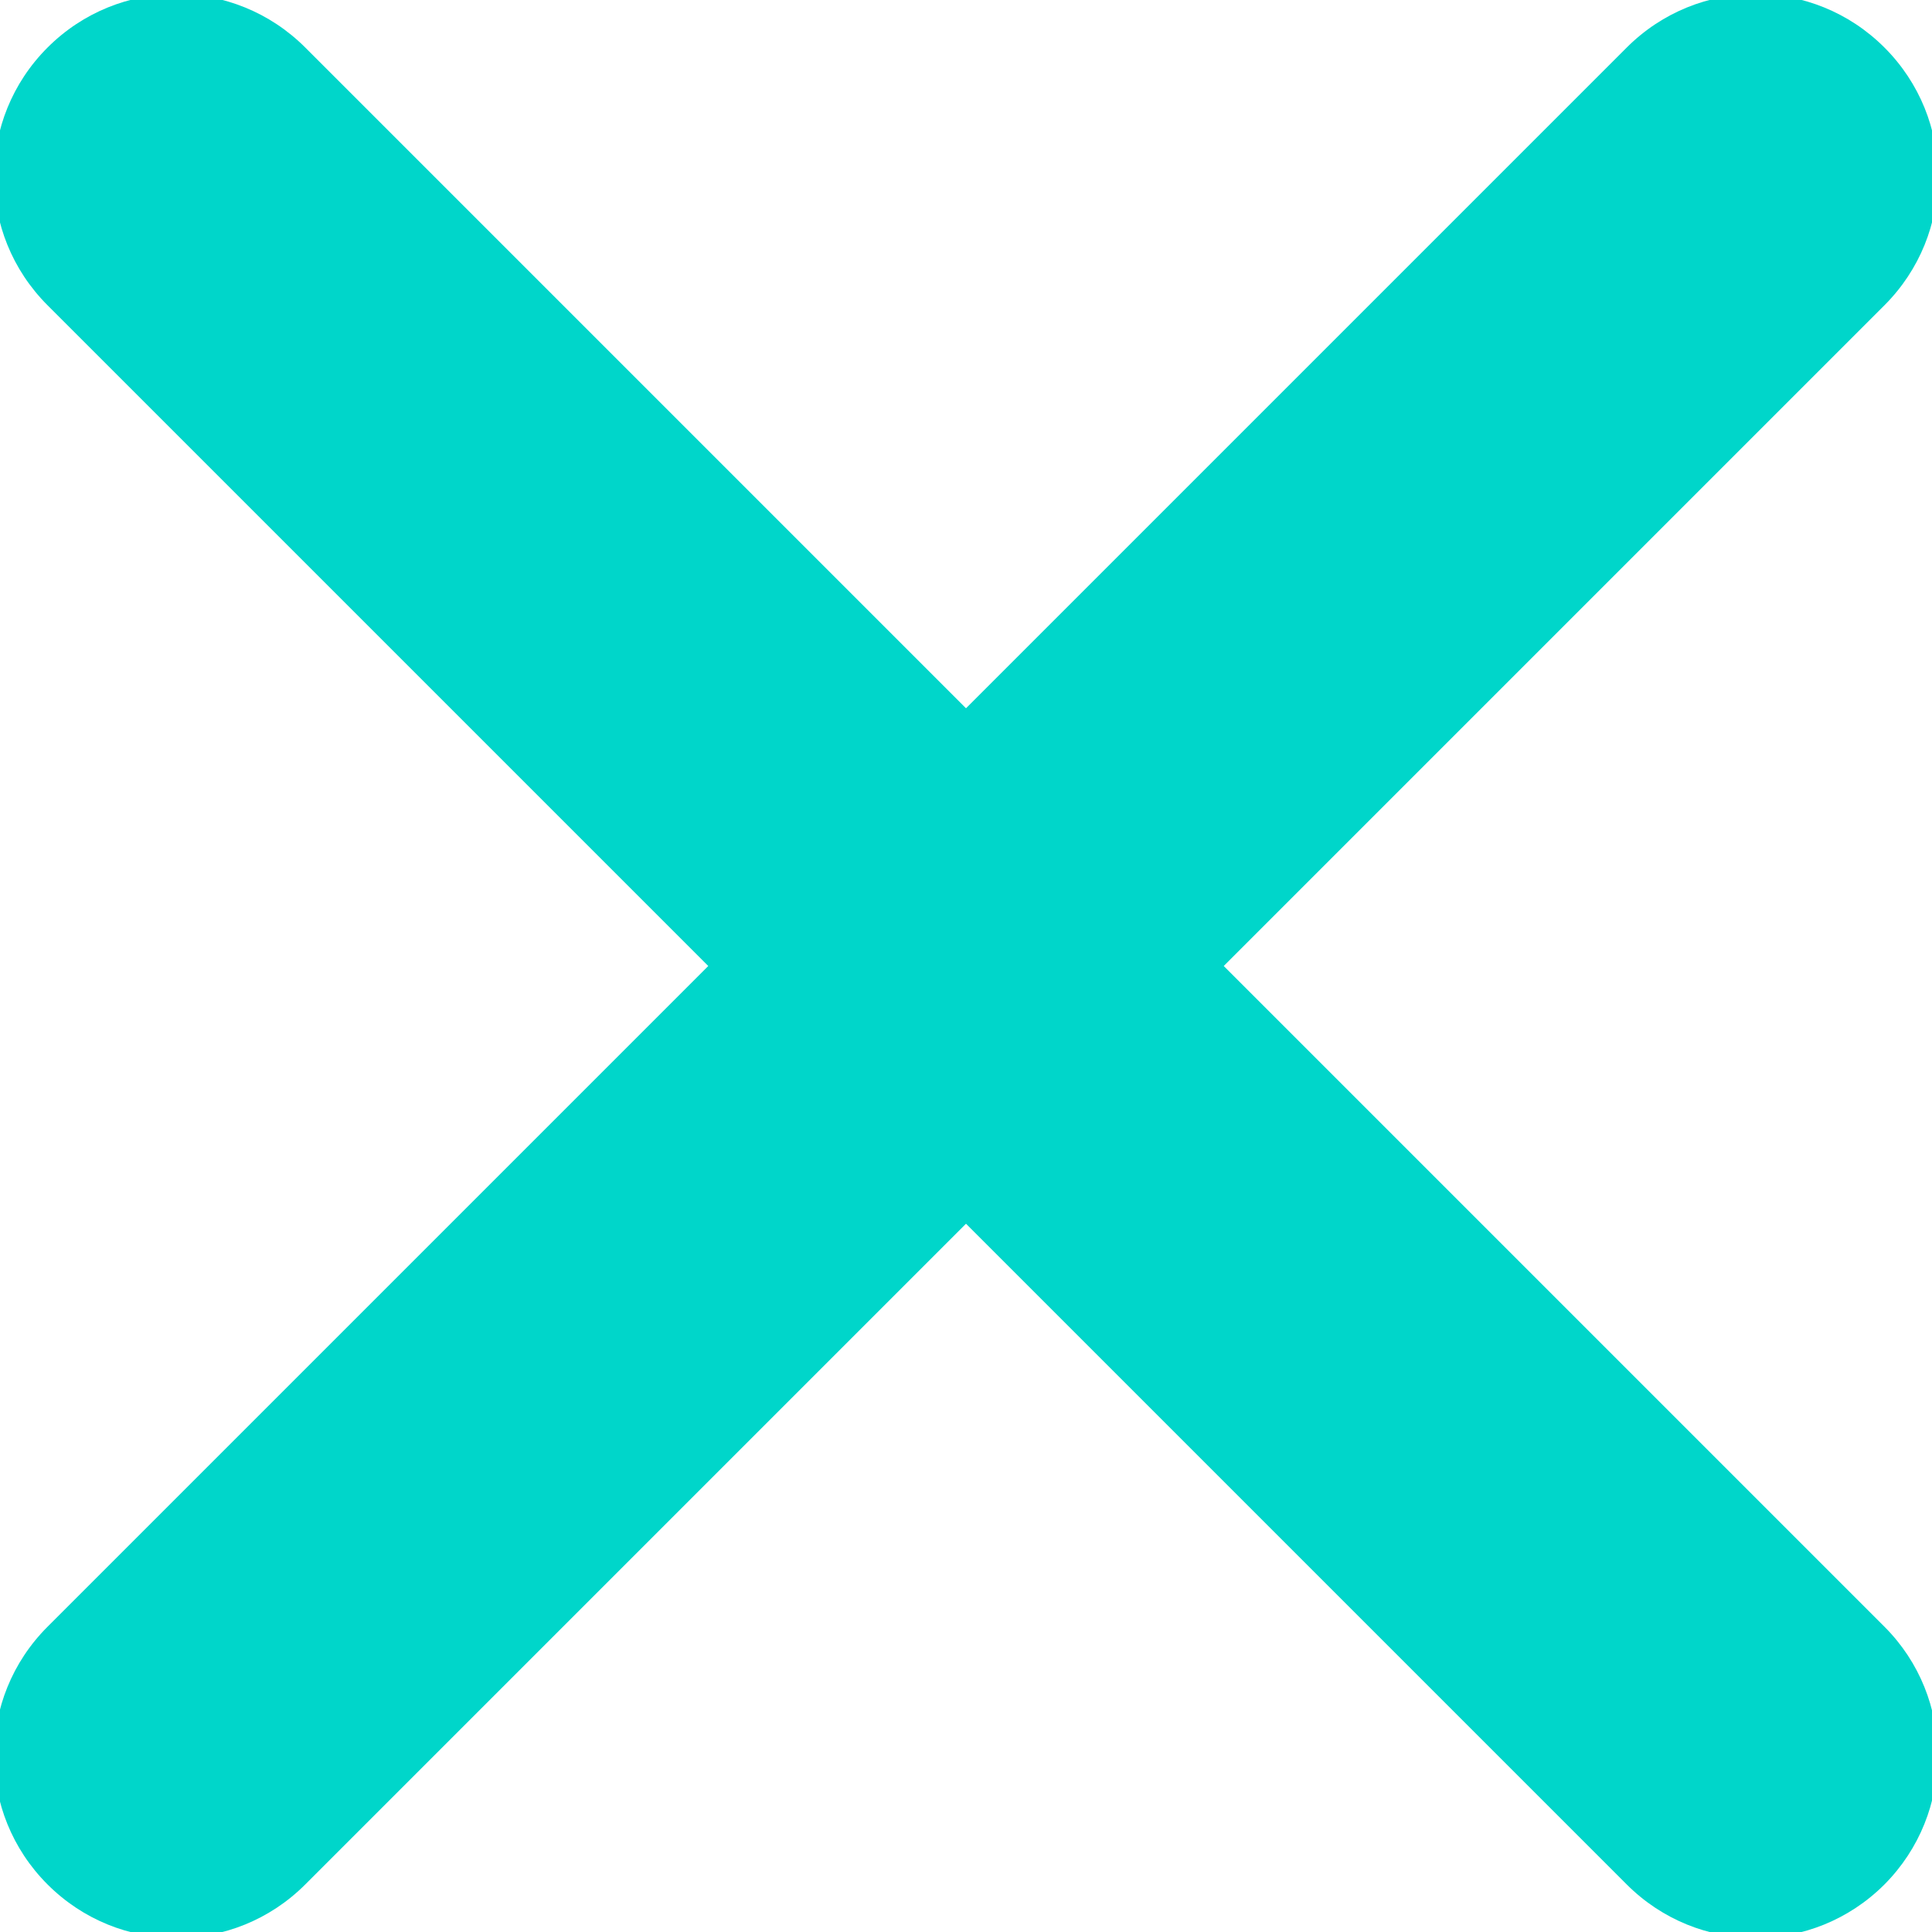 <svg version="1.2" xmlns="http://www.w3.org/2000/svg" viewBox="0 0 512 512" width="512" height="512"><style>.a{fill:#00d6ca}</style><path class="a" d="m499.4 431.1l-175.1-175.1 175.1-175.1c18.9-18.9 18.9-49.4 0-68.3-18.9-18.9-49.4-18.9-68.3 0l-175.1 175.1-175.1-175.1c-18.9-18.9-49.4-18.9-68.3 0-18.9 18.9-18.9 49.4 0 68.3l175.1 175.1-175.1 175.1c-18.9 18.9-18.9 49.4 0 68.3 18.9 18.9 49.4 18.9 68.3 0l175.1-175.1 175.1 175.1c18.9 18.9 49.4 18.9 68.3 0 18.8-18.9 18.8-49.5 0-68.3z"/></svg>